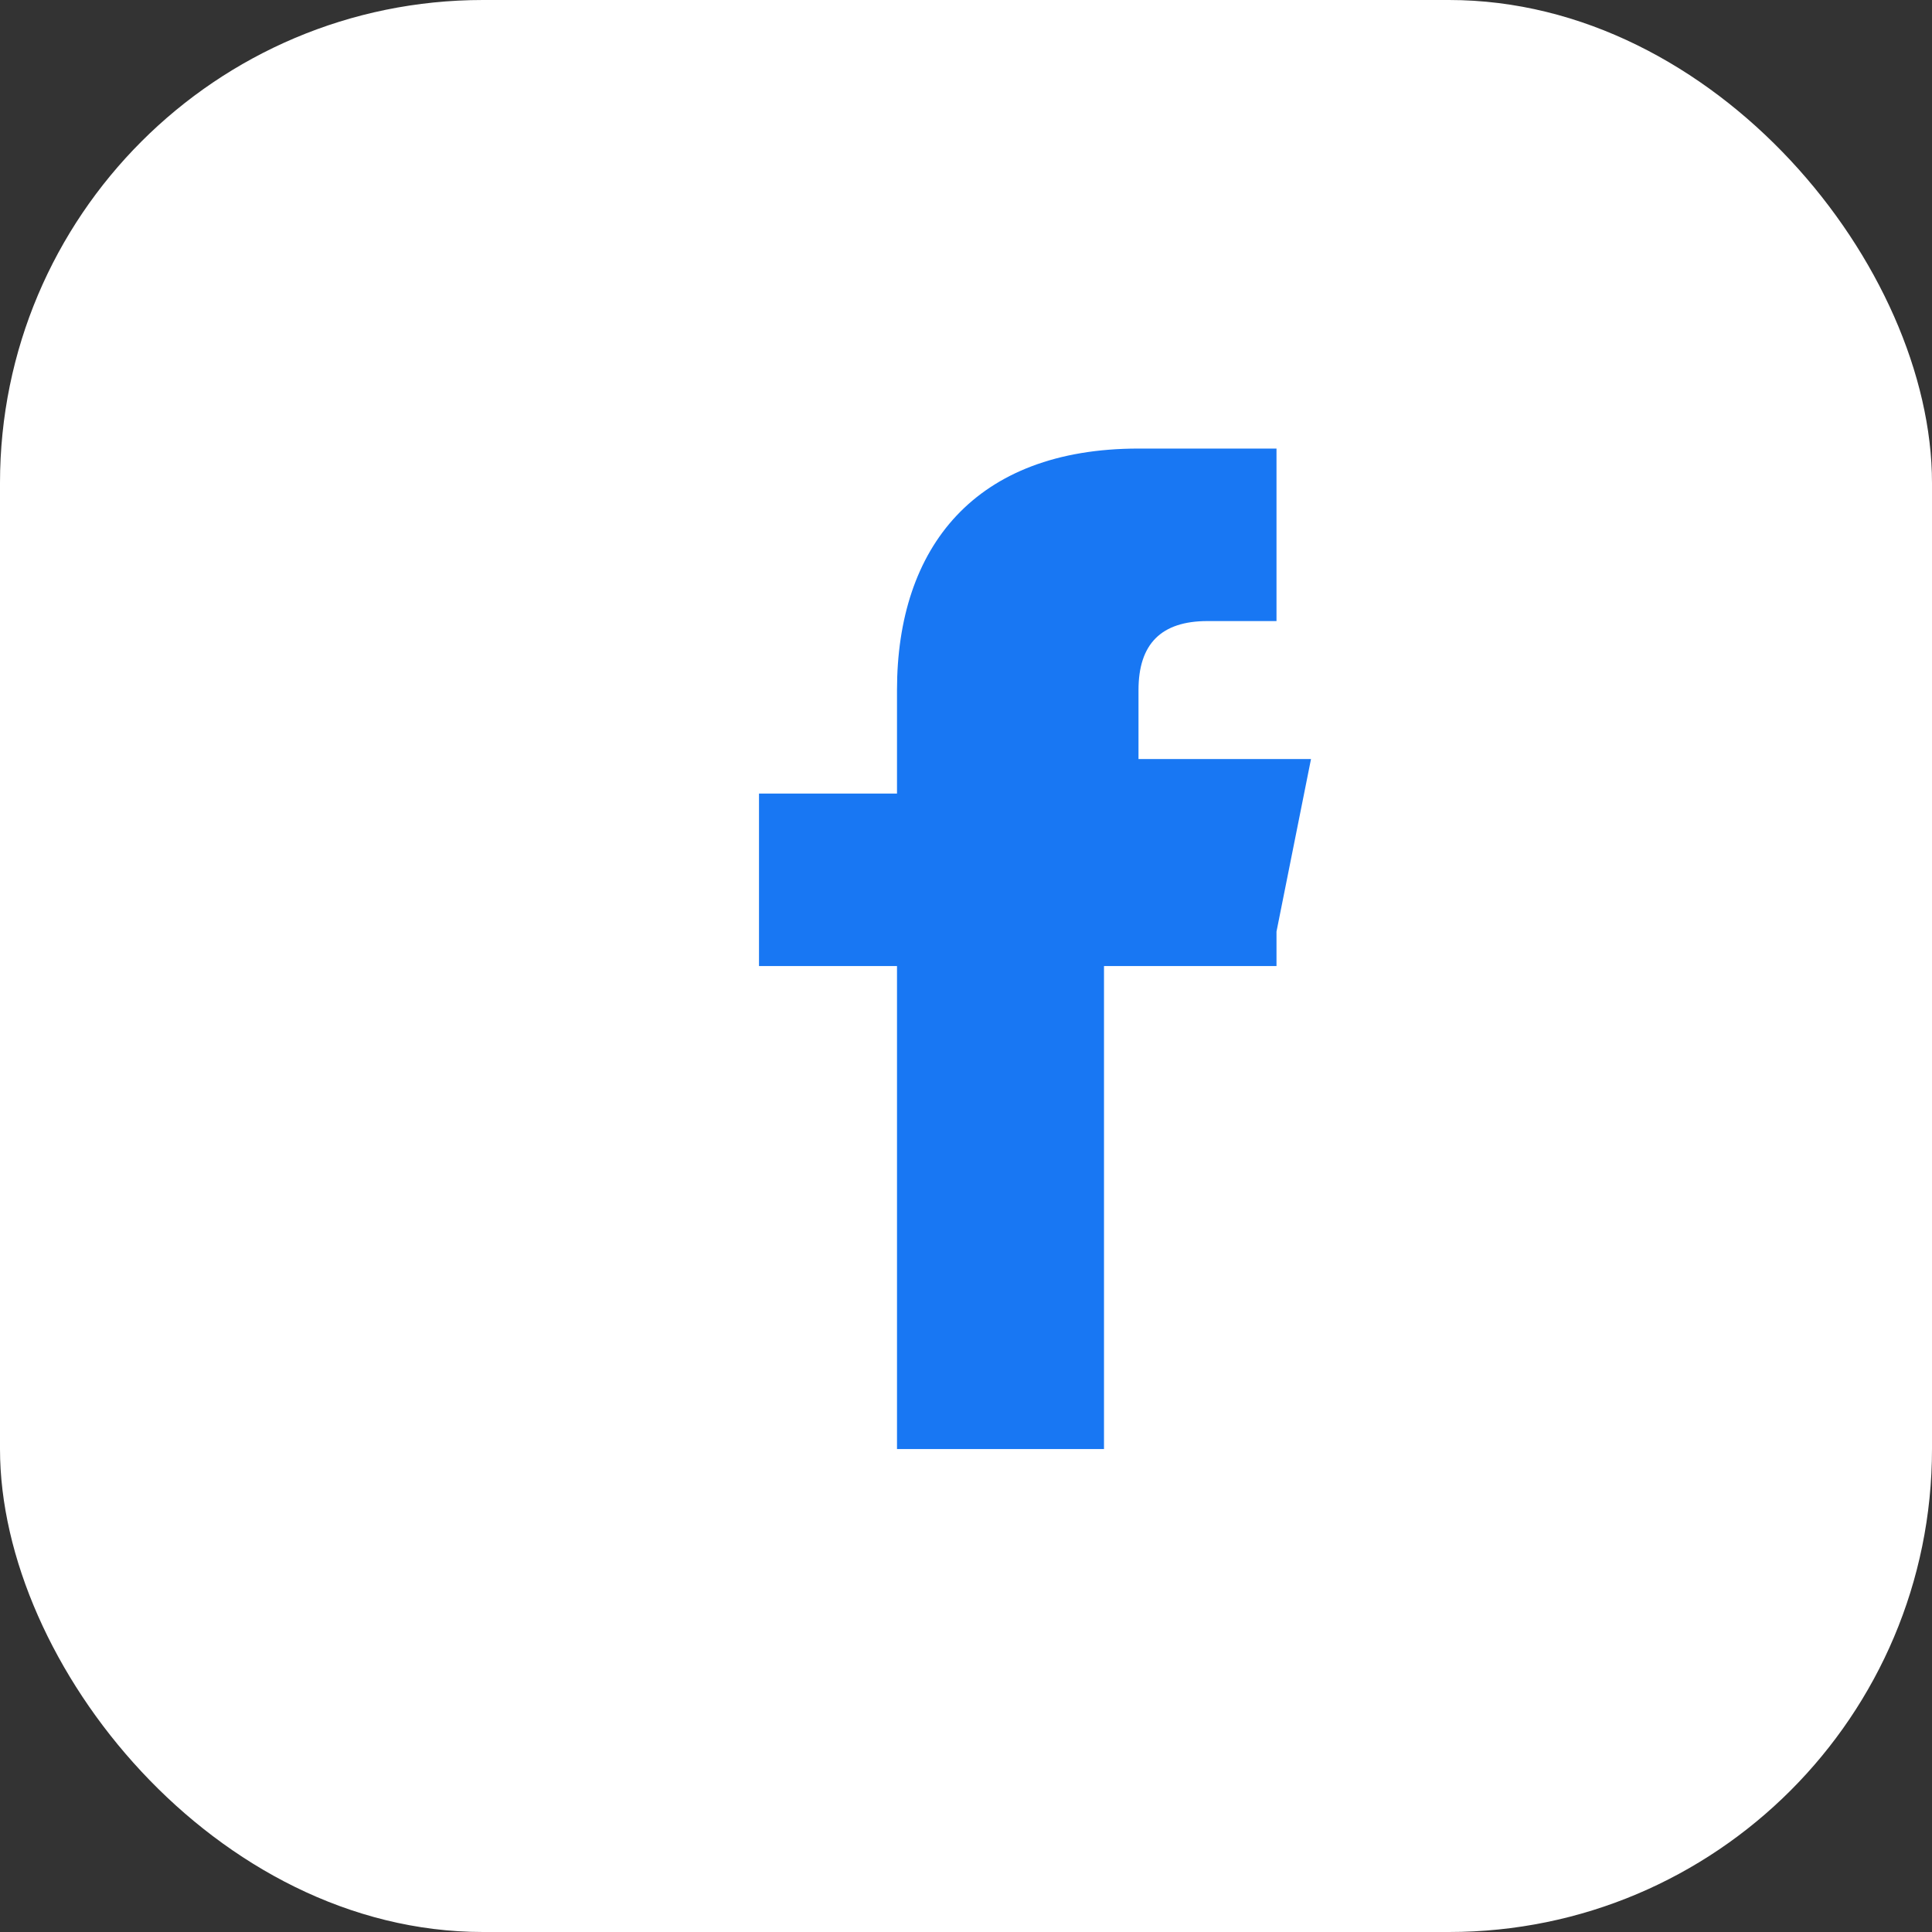 <svg width="28" height="28" viewBox="0 0 28 28" fill="none" xmlns="http://www.w3.org/2000/svg">
  <rect x="0" y="0" width="28" height="28" fill="#333333" stroke="none"/>
  <rect width="28" height="28" rx="7" fill="#fff"/>
  <path d="M18.5 14.001h-2.5v7h-3v-7h-2v-2.5h2v-1.5c0-2.07 1.13-3.5 3.5-3.5h2v2.5h-1c-.67 0-1 .33-1 1v1h2.5l-.5 2.5z" fill="#1877F3"/>
</svg>
